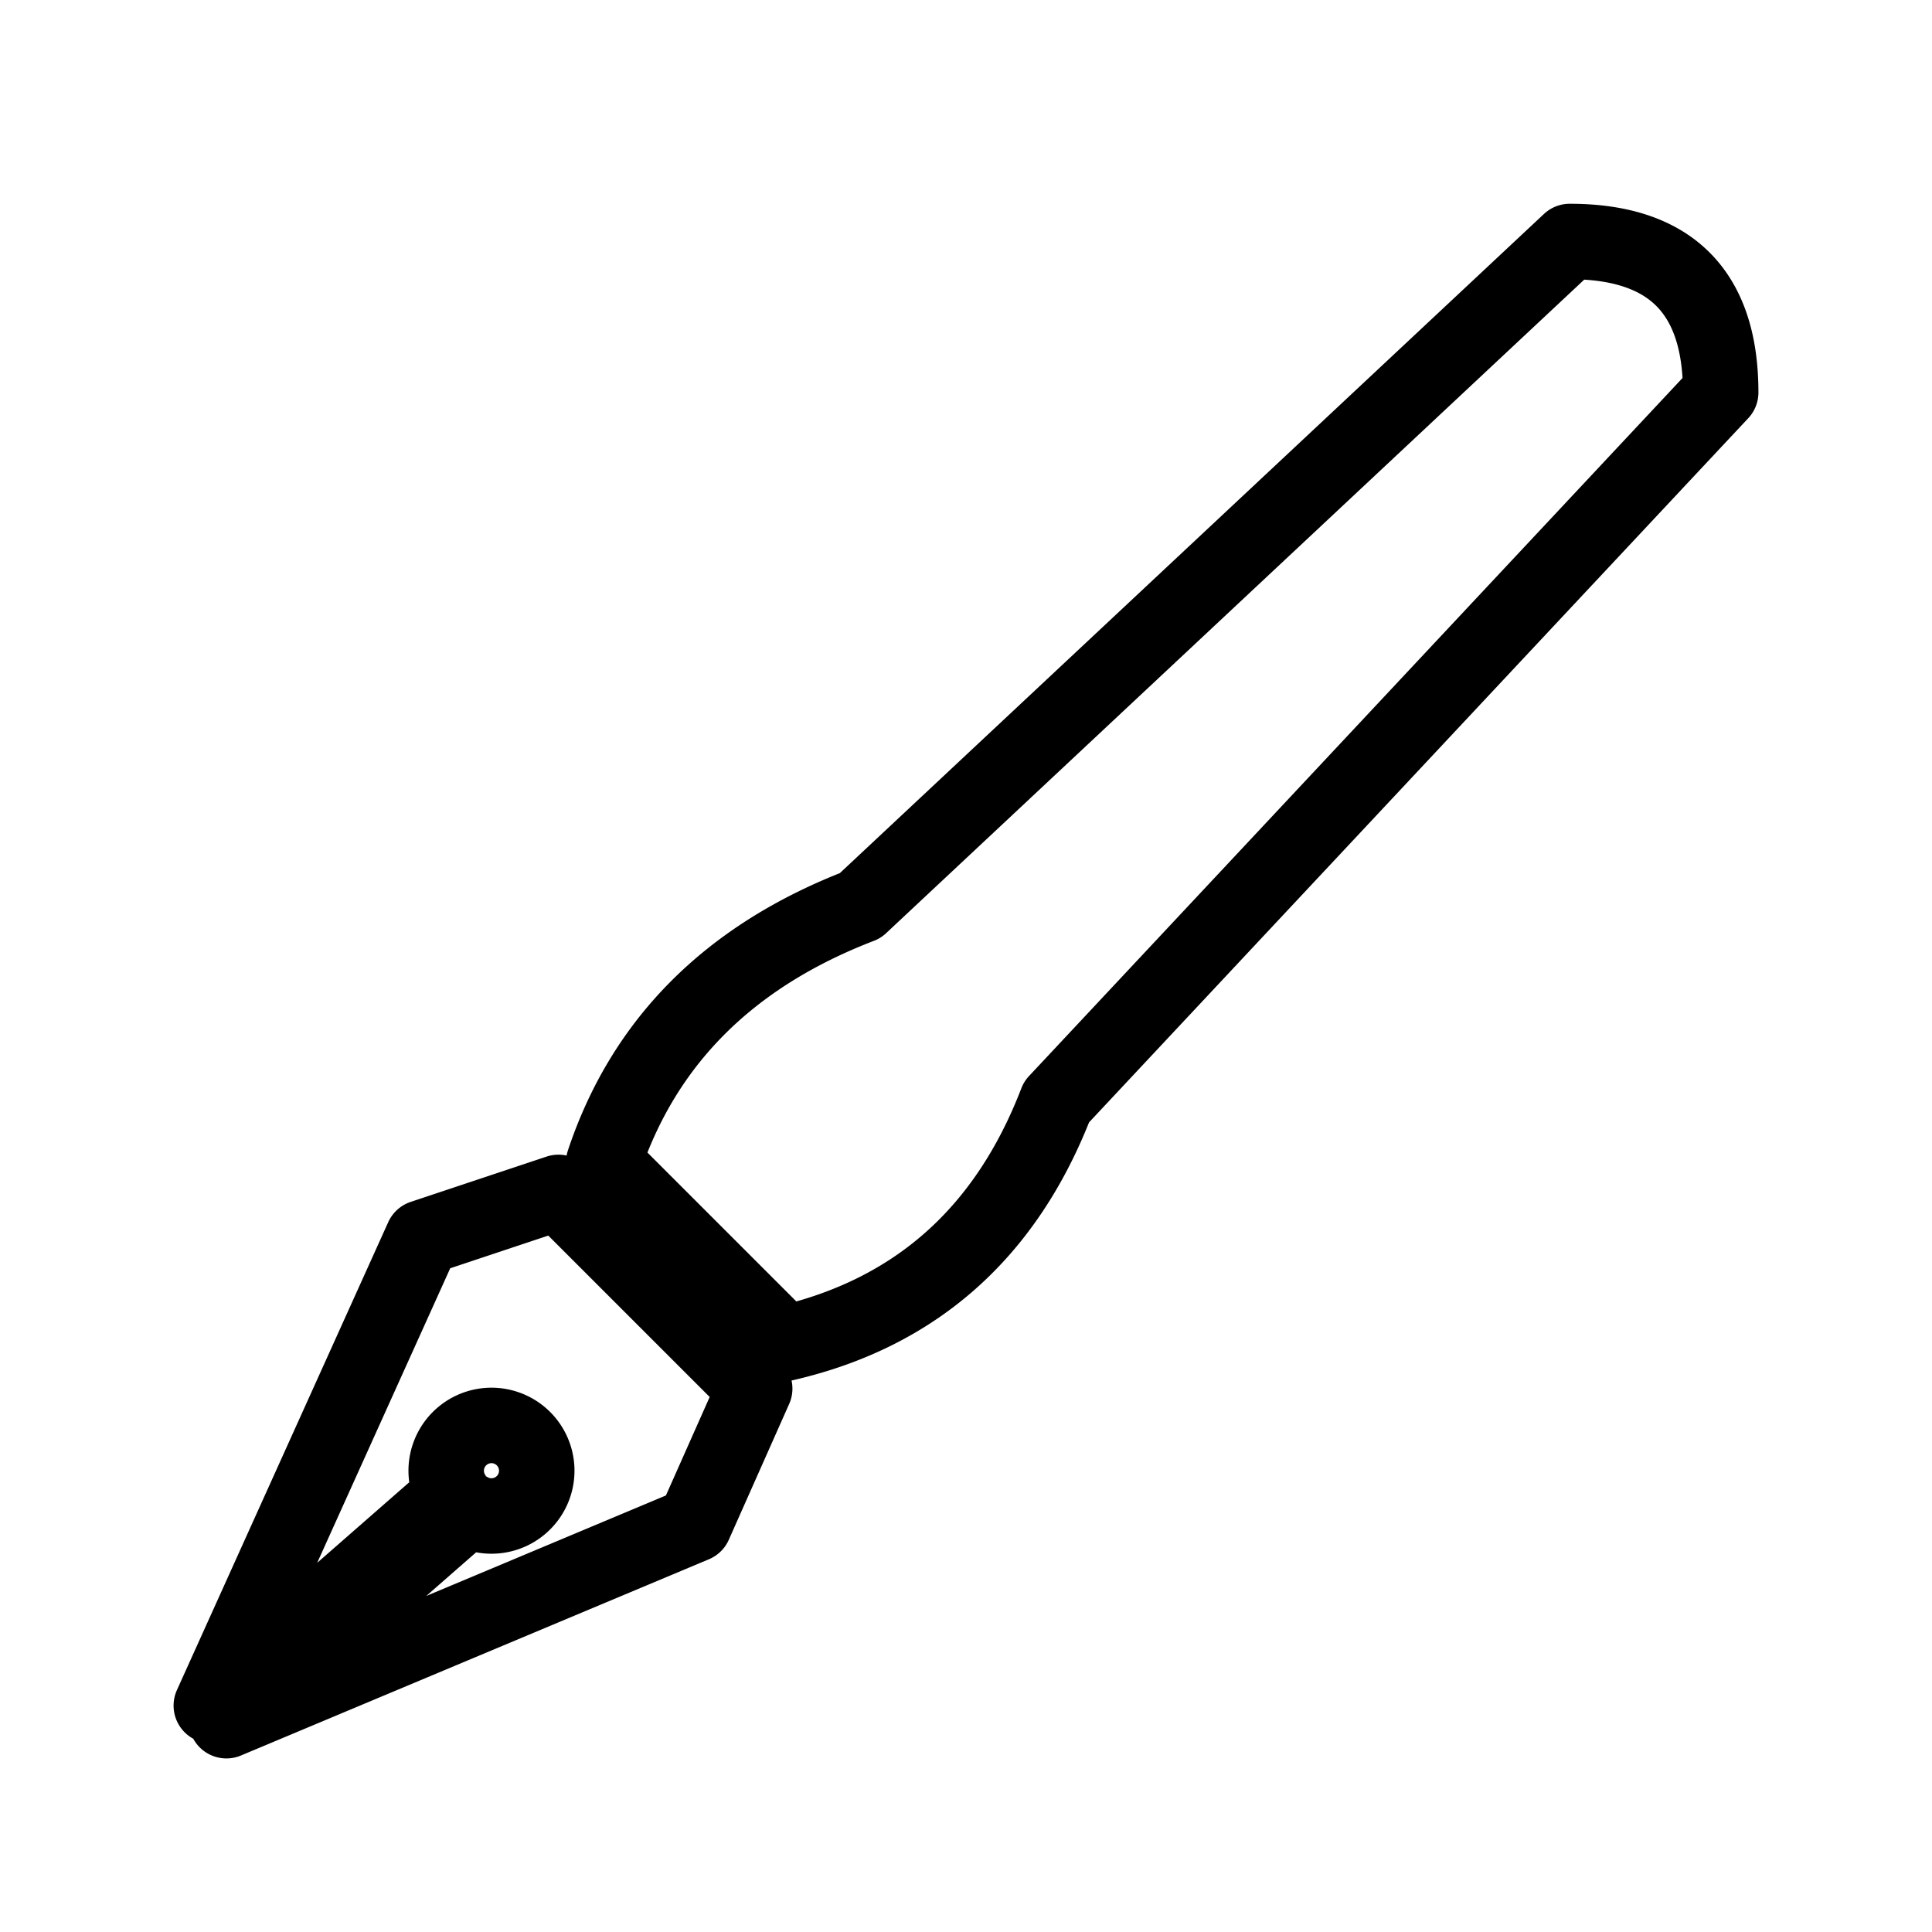 <svg xmlns="http://www.w3.org/2000/svg" viewBox="0 0 128 128" fill="none" stroke-width="5" stroke-linejoin="round" stroke="#000"><path d="M28 82 14 113 30 99a3 3 0 111 1L15 114l31-13 4-9L37 79Zm86-56q0-10-10-10L57 60Q44 65 40 77L52 89q13-3 18-16Z"/></svg>
